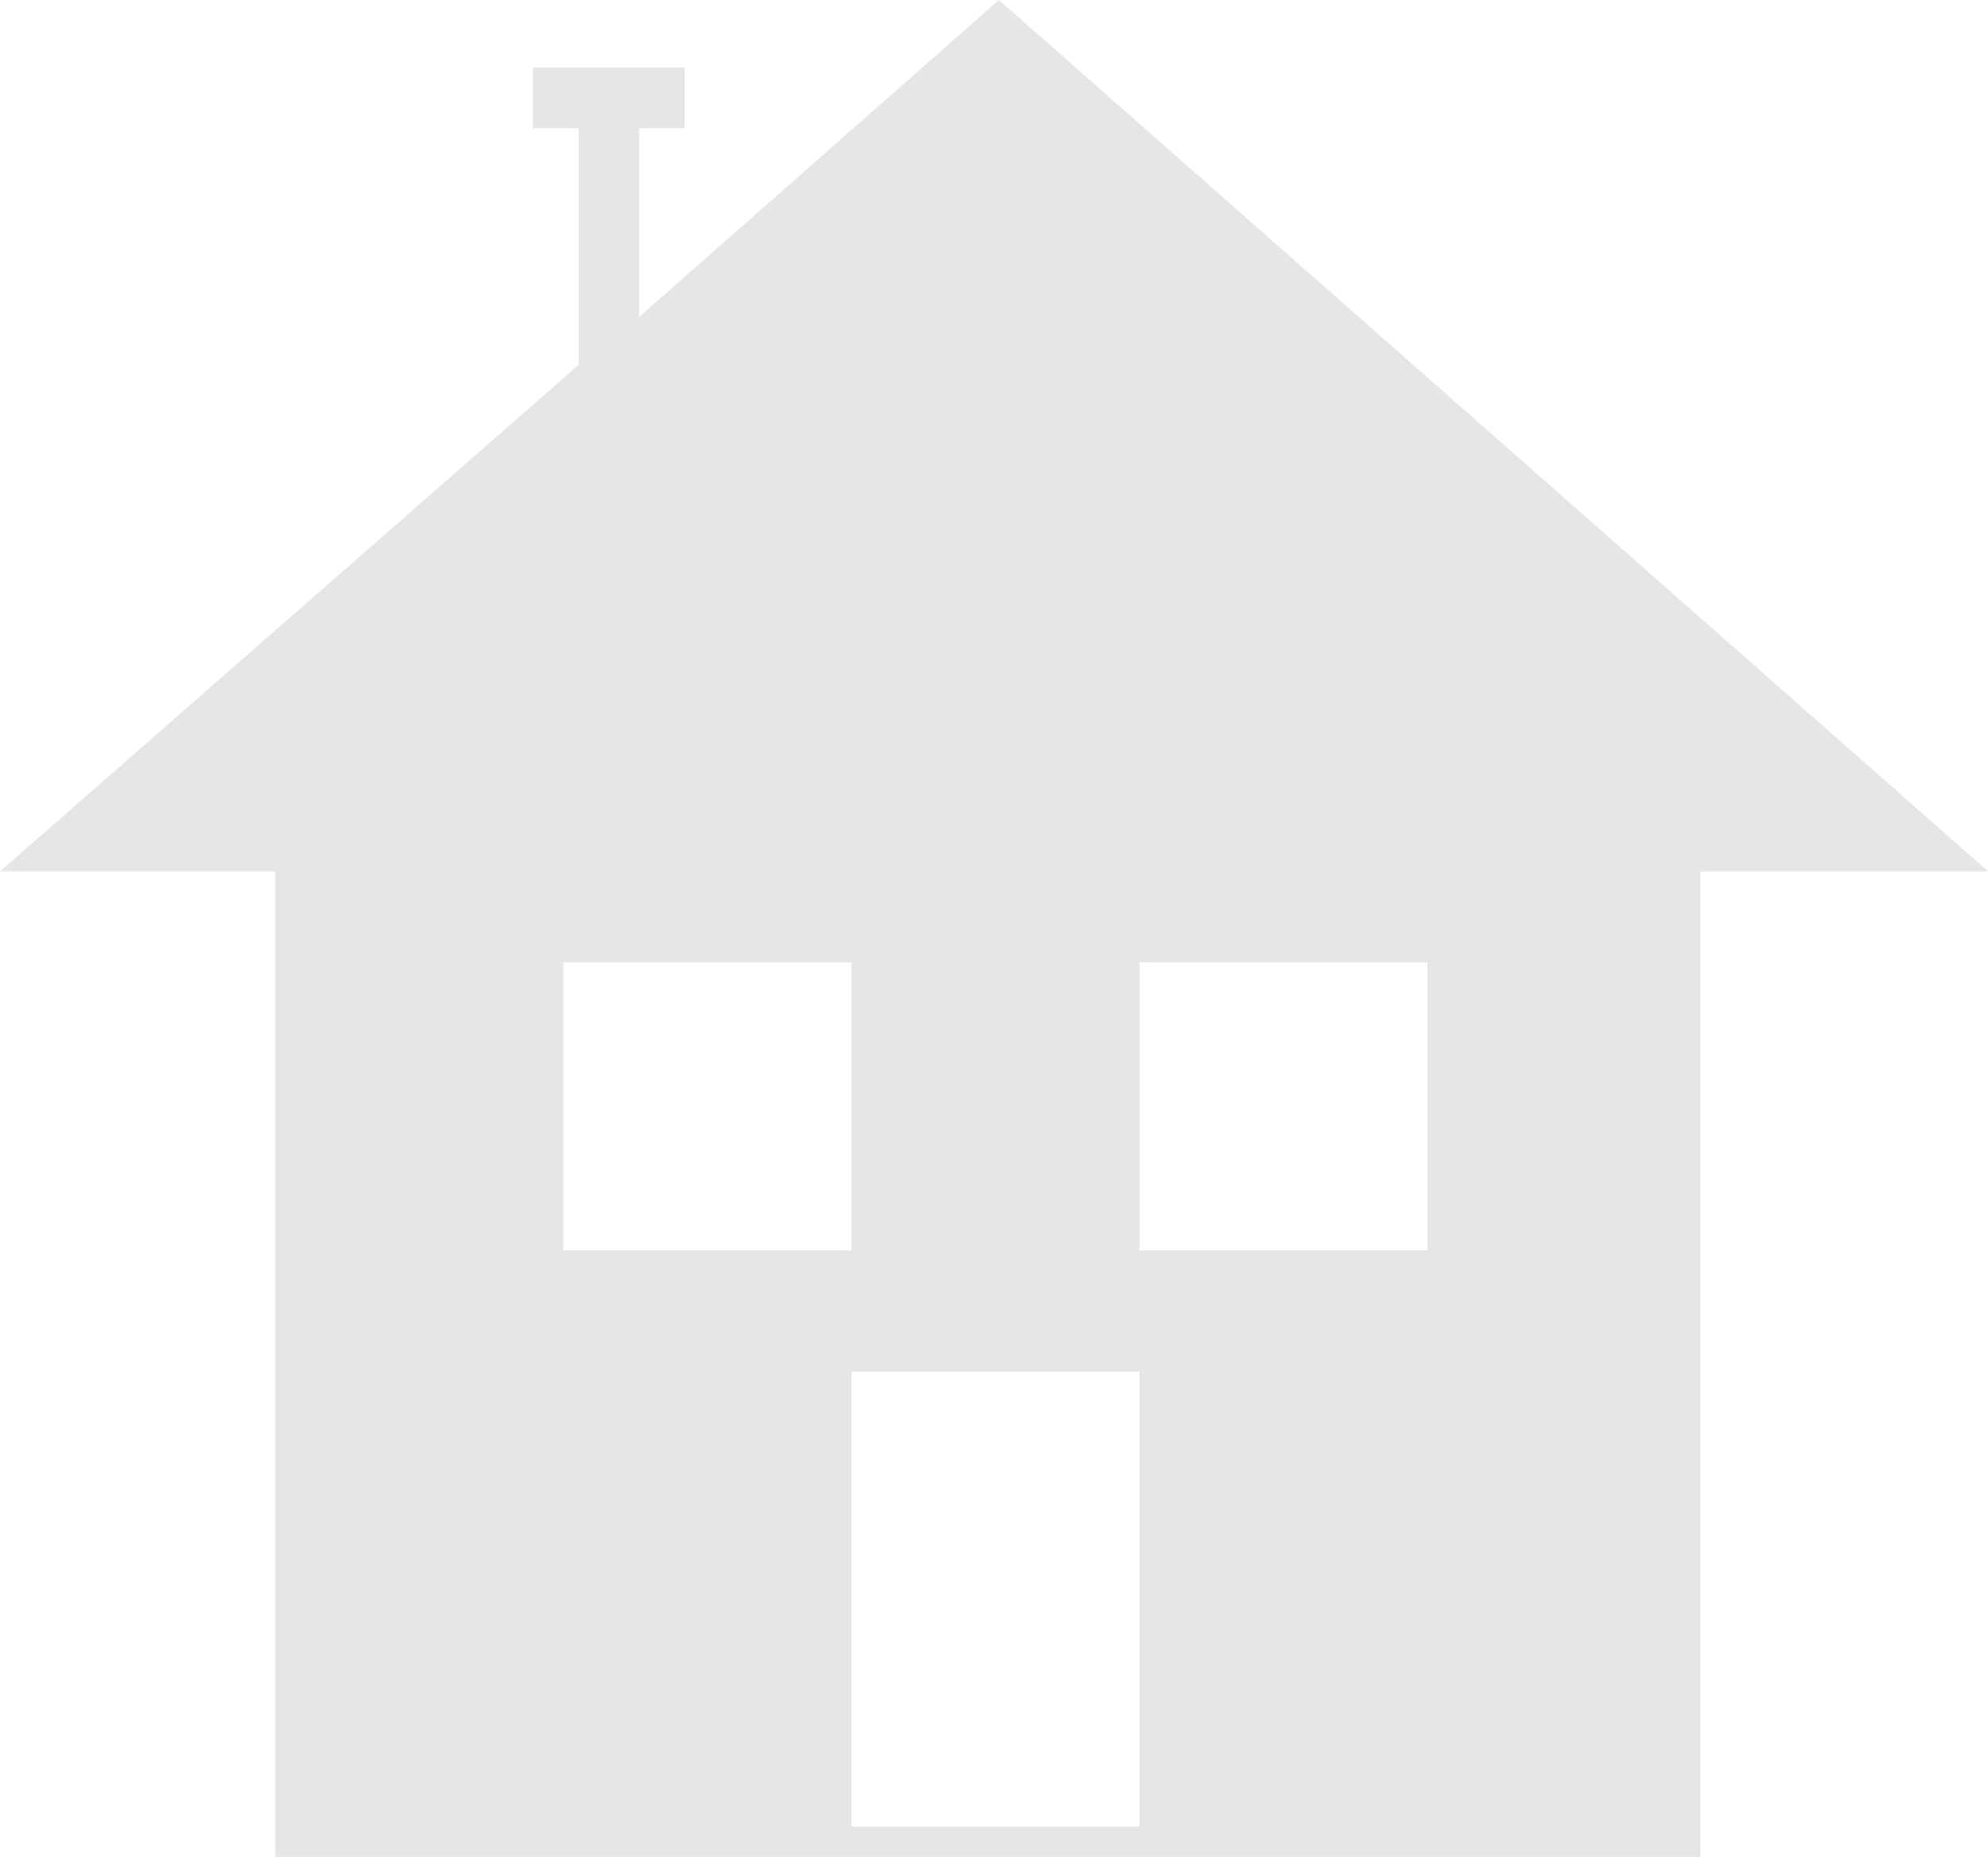 <?xml version="1.0" encoding="UTF-8"?>
<svg id="Layer_1" data-name="Layer 1" xmlns="http://www.w3.org/2000/svg" viewBox="0 0 131.13 122.47">
  <defs>
    <style>
      .cls-1 {
        fill: #e6e6e6;
      }
    </style>
  </defs>
  <path class="cls-1" d="m18.66,121.97V56.97H1.33L38.66,24.31V7.97h-3v-3h9v3h-3v14.04L65.89.67l63.92,56.3h-18.15v65H18.66Zm37-1h20v-31h-20v31Zm19-38h20v-20h-20v20Zm-38,0h20v-20h-20v20Z"/>
  <path class="cls-1" d="m65.89,1.33l62.59,55.13h-17.33v65H19.16V56.47H2.66l36.16-31.64.34-.3V7.47h-3v-2h8v2h-3v15.65l1.66-1.46L65.89,1.33m8.27,82.13h21v-21h-21v21m-38,0h21v-21h-21v21m19,38h21v-32h-21v32M65.89,0l-23.73,20.9v-12.44h3v-4h-10v4h3v15.61L0,57.47h18.16v65h94V57.47h18.98L65.89,0h0Zm9.27,82.47v-19h19v19h-19Zm-38,0v-19h19v19h-19Zm19,38v-30h19v30h-19Z"/>
</svg>